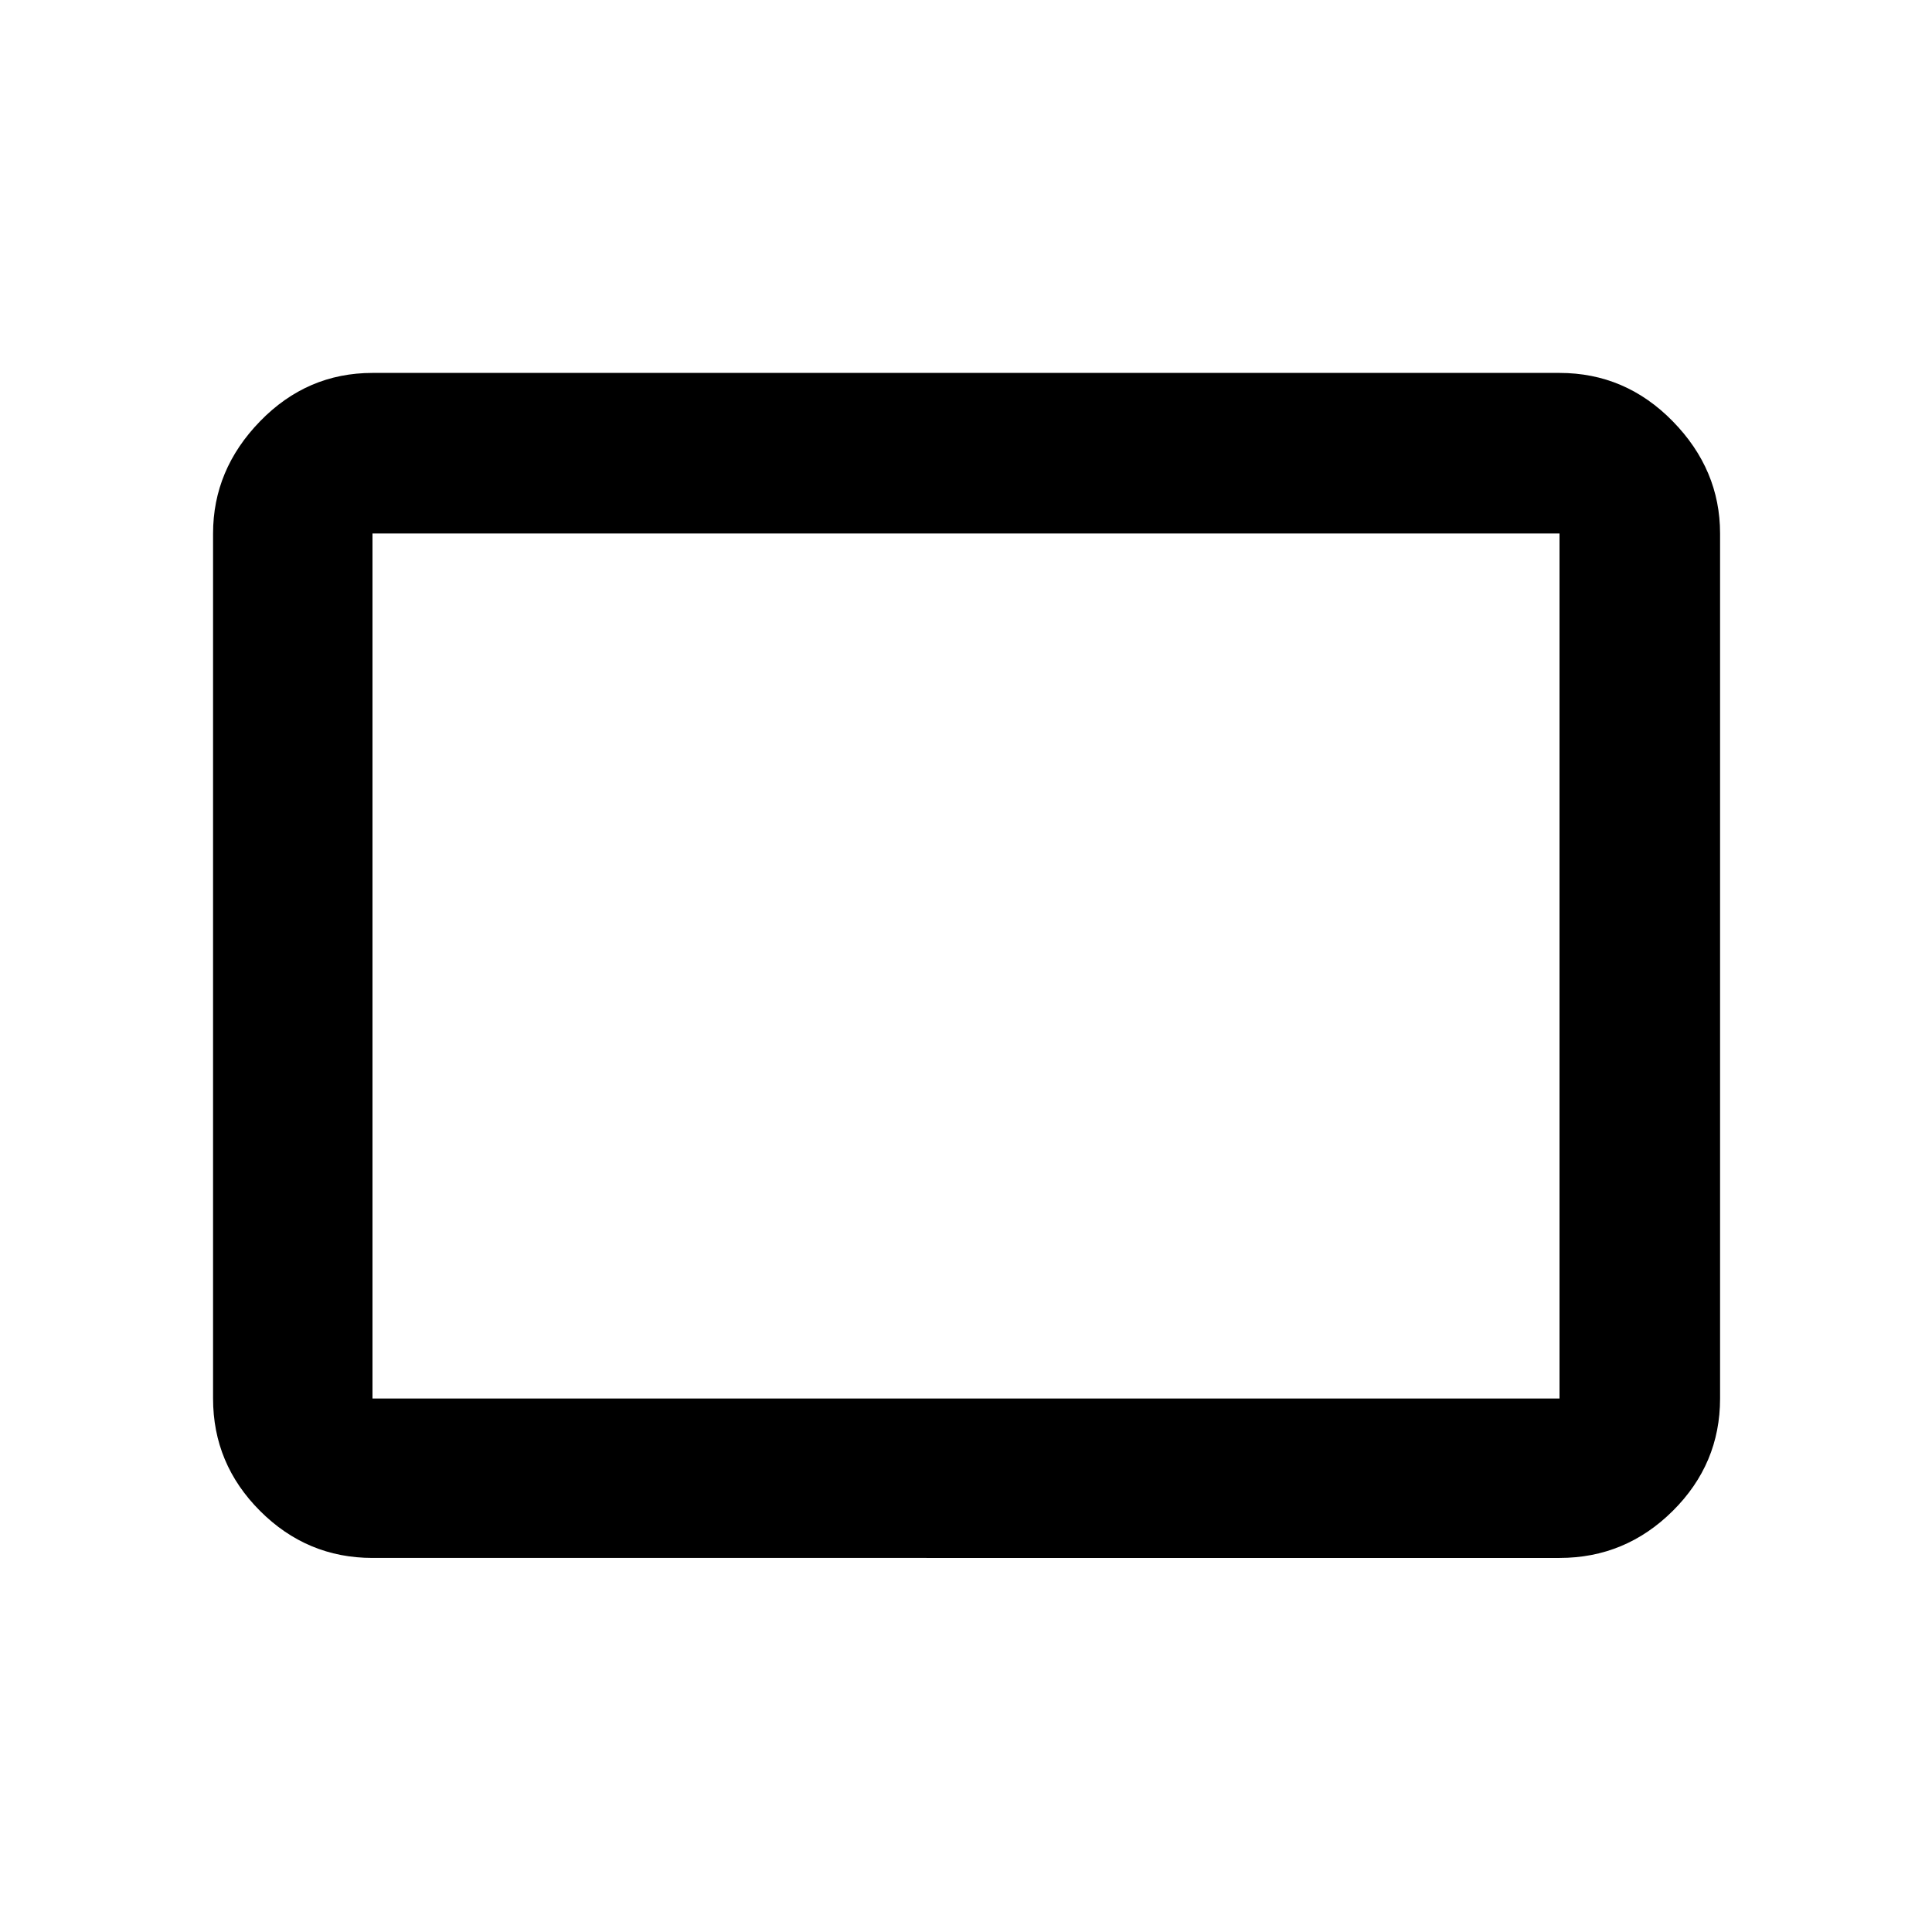 <svg xmlns="http://www.w3.org/2000/svg" width="48" height="48" viewBox="0 96 960 960"><path d="M185.087 870.131q-32.507 0-55.862-23.356-23.356-23.355-23.356-55.862V361.087q0-31.74 23.356-55.762 23.355-24.021 55.862-24.021h589.826q32.74 0 56.262 24.021 23.521 24.022 23.521 55.762v429.826q0 32.507-23.521 55.862-23.522 23.356-56.262 23.356H185.087Zm0-79.218h589.826V361.087H185.087v429.826Zm0 0V361.087v429.826Z"/></svg>